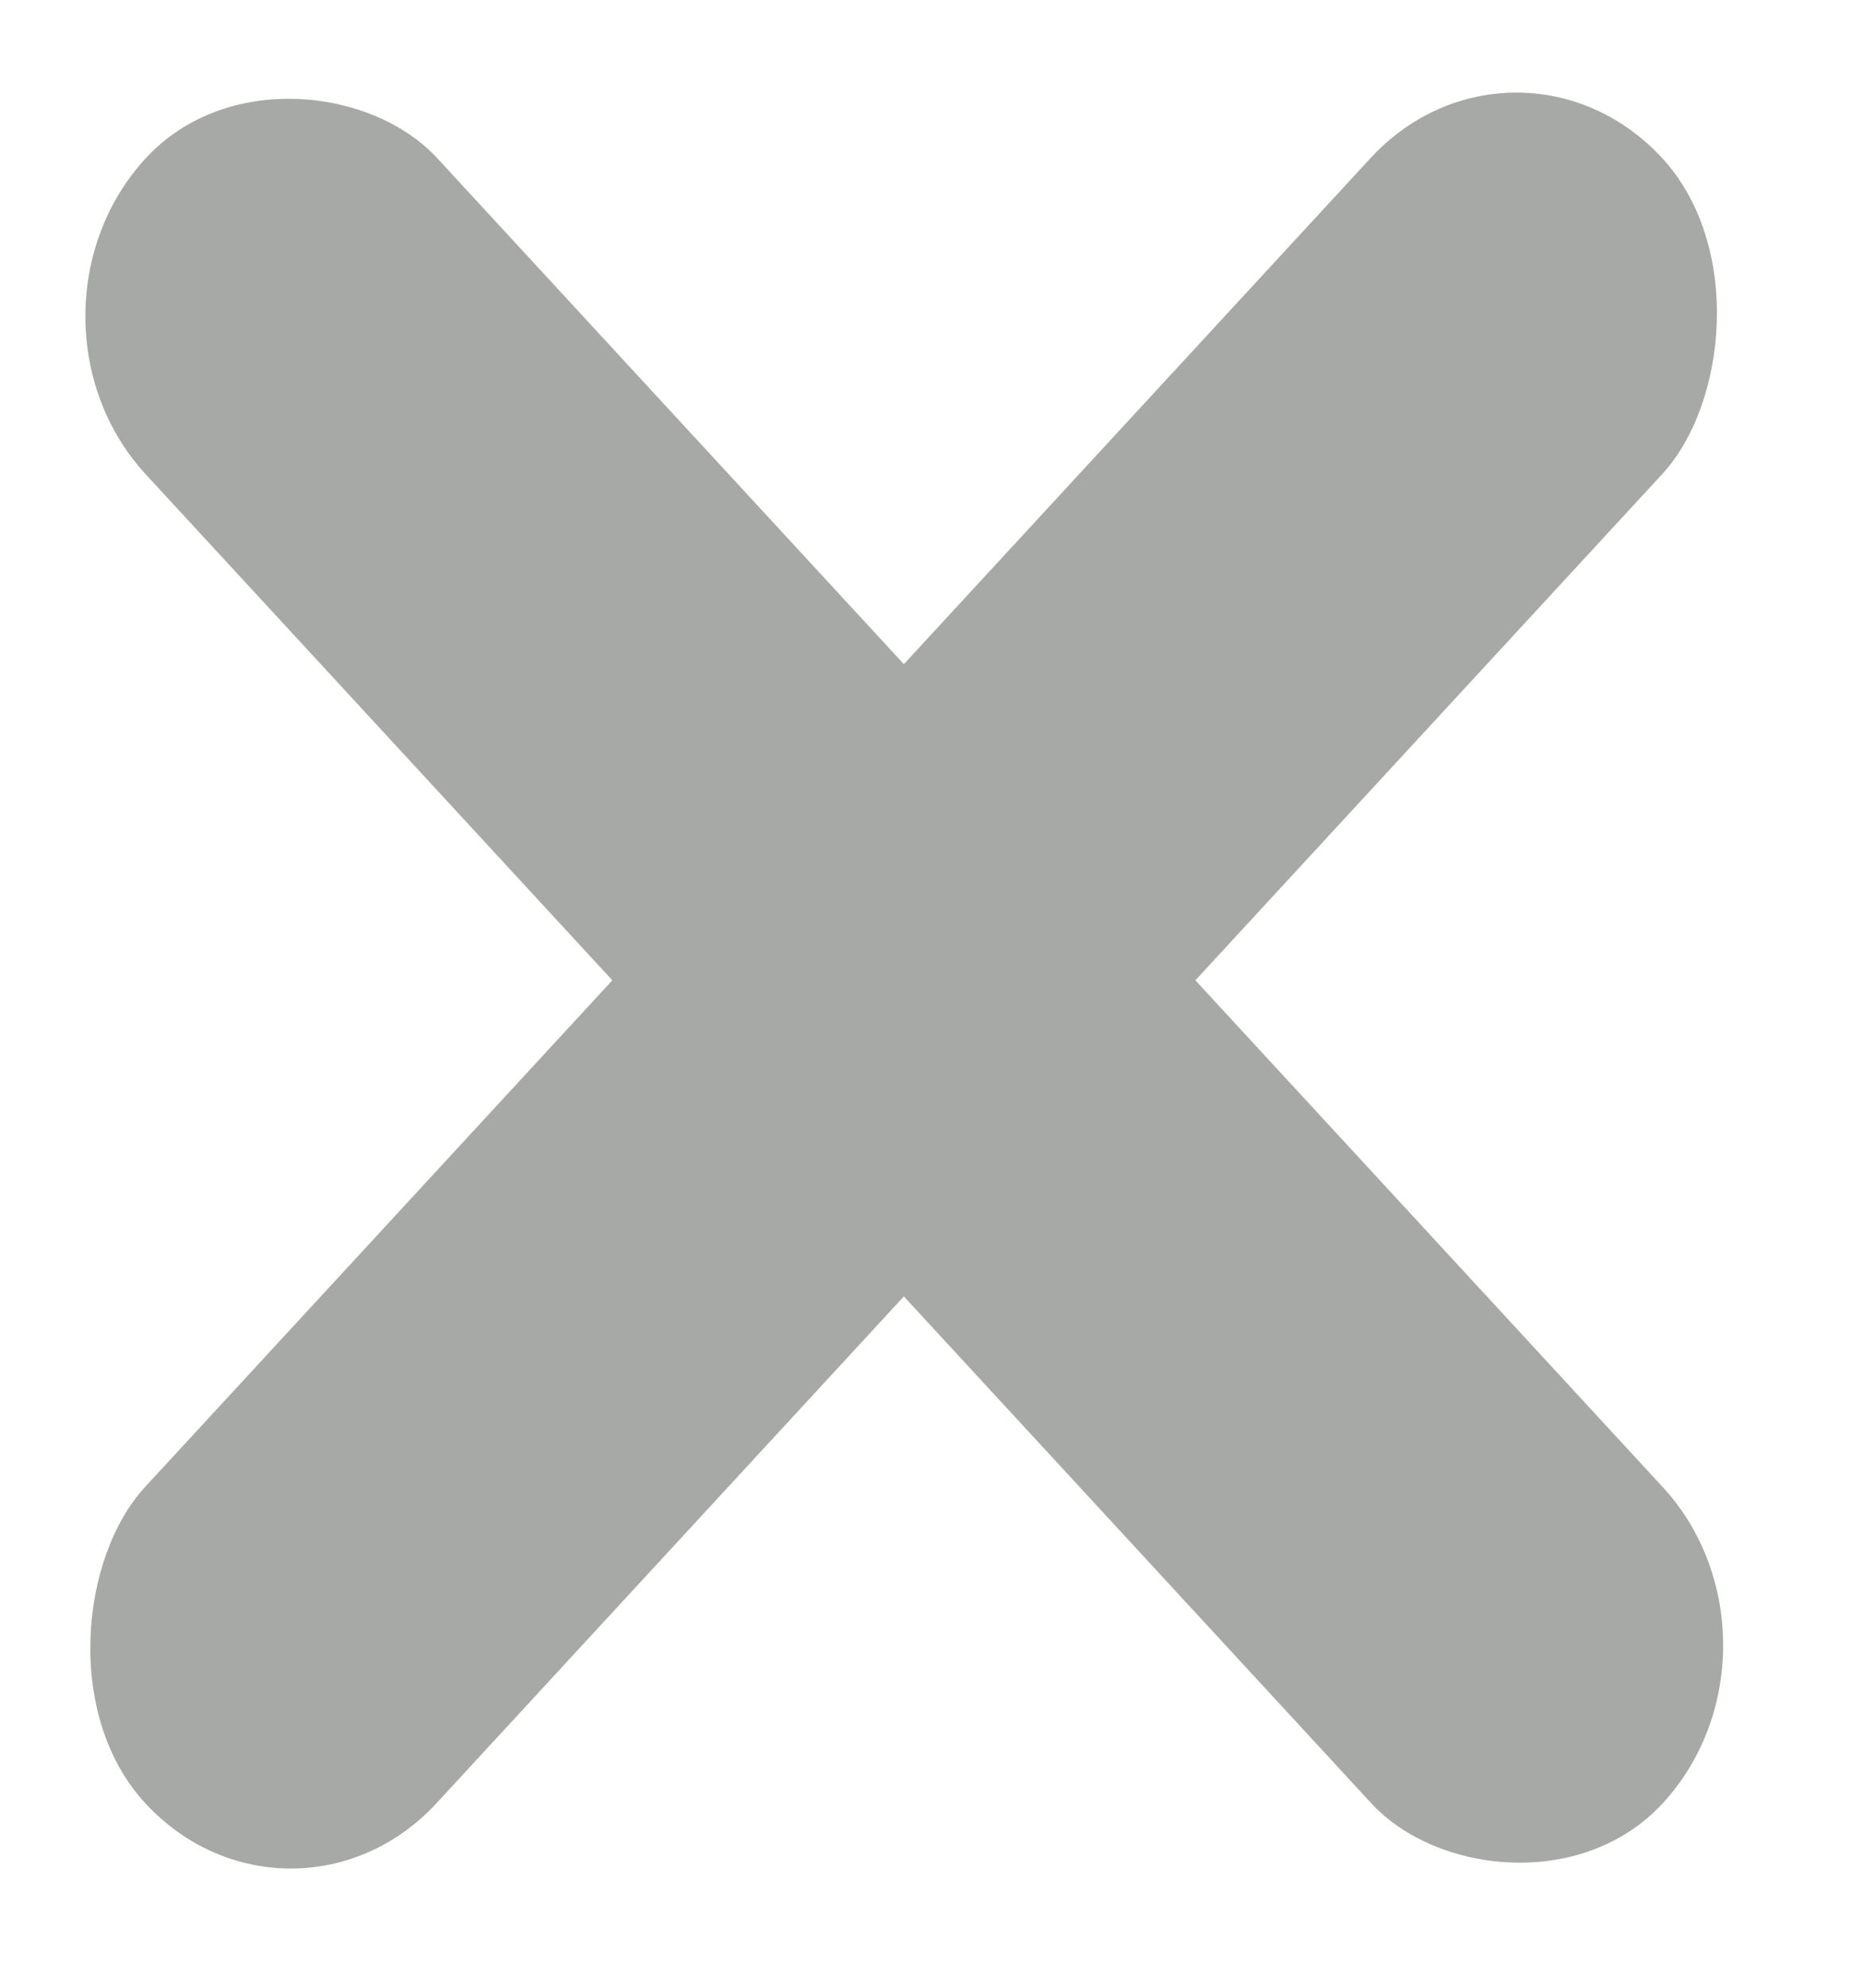 <svg width="15" height="16" viewBox="0 0 15 16" fill="none" xmlns="http://www.w3.org/2000/svg">
<rect width="3.462" height="18.015" rx="1.731" transform="matrix(0.678 0.735 -0.678 0.735 12.209 0)" fill="#A6A9A5"/>
<rect width="3.462" height="18.015" rx="1.731" transform="matrix(0.678 -0.735 0.678 0.735 0 2.546)" fill="#A6A9A5"/>
</svg>
